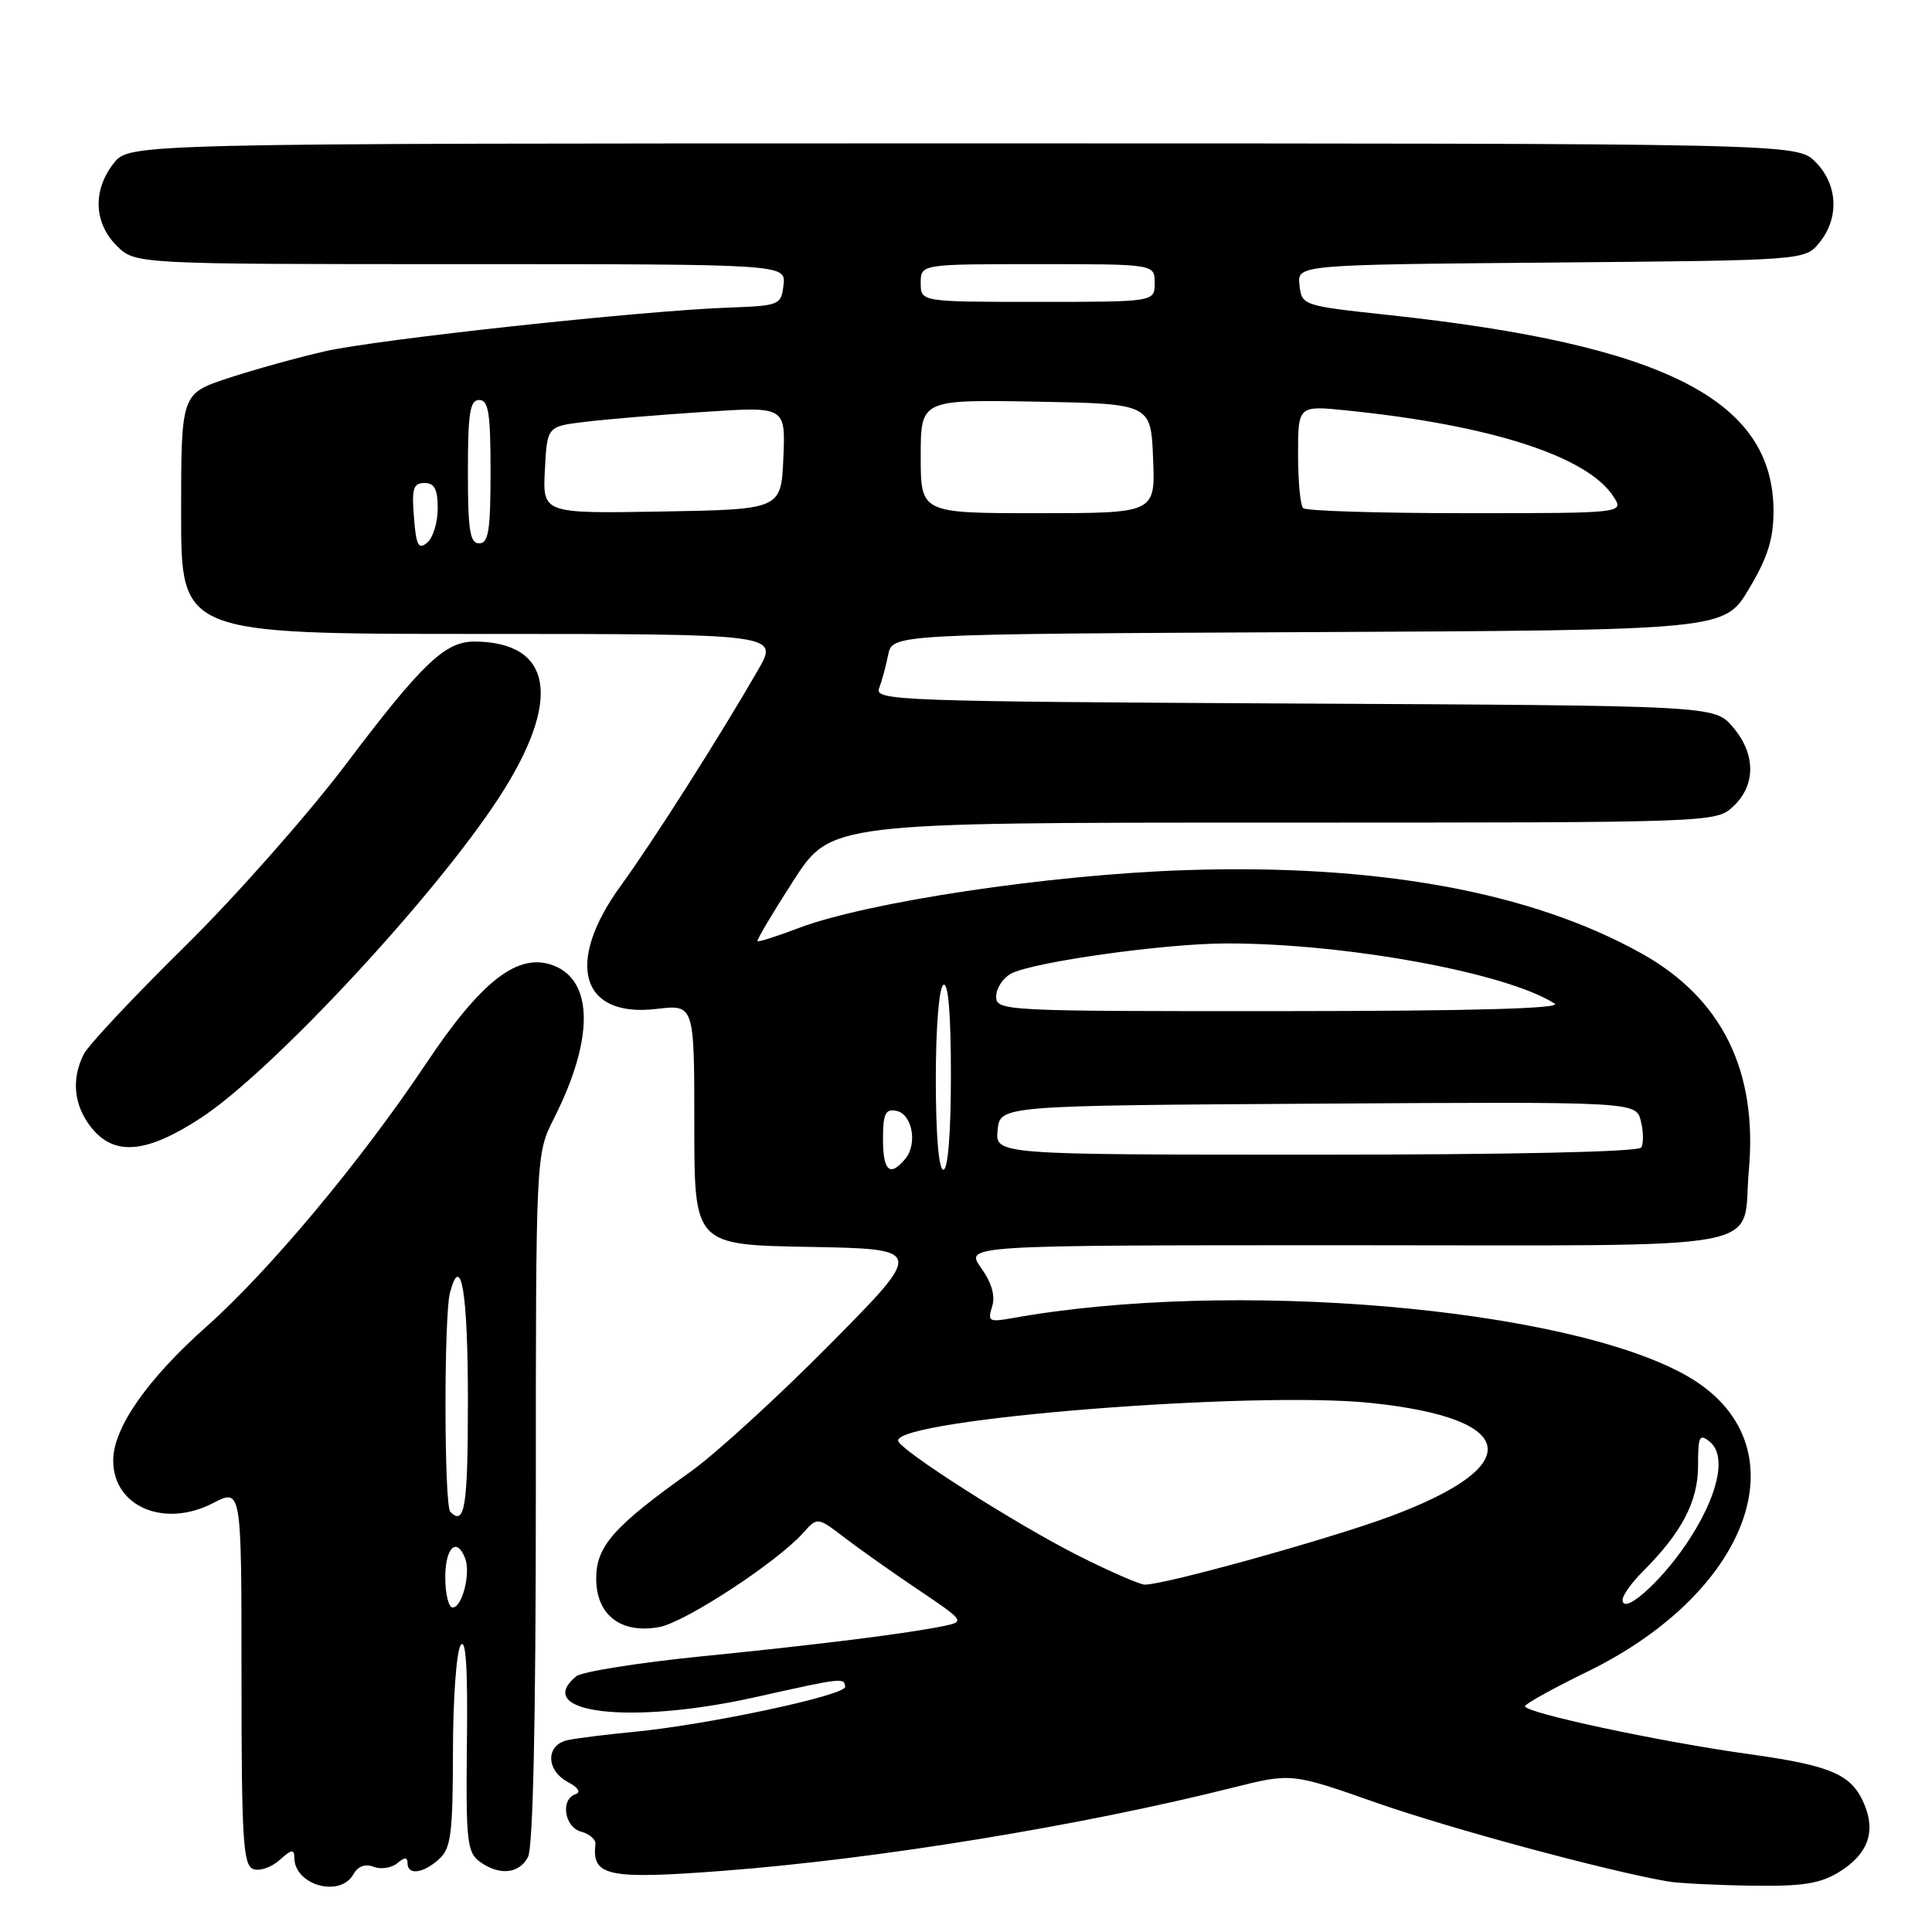 <?xml version="1.0" encoding="UTF-8" standalone="no"?>
<!DOCTYPE svg PUBLIC "-//W3C//DTD SVG 1.1//EN" "http://www.w3.org/Graphics/SVG/1.1/DTD/svg11.dtd" >
<svg xmlns="http://www.w3.org/2000/svg" xmlns:xlink="http://www.w3.org/1999/xlink" version="1.1" viewBox="0 0 256 256">
 <g >
 <path fill="currentColor"
d=" M 46.83 248.35 C 47.42 247.29 48.38 246.93 49.50 247.36 C 50.47 247.73 51.87 247.52 52.63 246.89 C 53.63 246.06 54.00 246.06 54.00 246.88 C 54.00 248.51 56.07 248.25 58.17 246.35 C 59.76 244.91 60.00 243.01 60.02 232.10 C 60.02 225.17 60.48 218.82 61.04 218.00 C 61.73 216.96 61.99 220.97 61.87 230.91 C 61.72 243.85 61.89 245.45 63.54 246.66 C 66.15 248.56 68.76 248.32 69.96 246.07 C 70.63 244.81 71.00 228.05 71.00 198.53 C 71.00 152.93 71.00 152.93 73.40 148.20 C 78.70 137.73 78.67 129.97 73.33 127.93 C 68.66 126.16 63.81 129.91 56.40 141.01 C 47.85 153.81 35.67 168.39 27.40 175.74 C 19.51 182.75 15.00 189.21 15.00 193.52 C 15.00 199.64 21.76 202.52 28.25 199.16 C 32.00 197.22 32.00 197.22 32.00 222.14 C 32.00 243.64 32.21 247.14 33.54 247.65 C 34.38 247.98 35.96 247.44 37.04 246.47 C 38.61 245.05 39.00 244.98 39.00 246.15 C 39.00 249.79 45.06 251.50 46.83 248.35 Z  M 243.66 248.07 C 247.45 245.75 248.58 242.81 247.06 239.15 C 245.39 235.11 242.75 233.96 231.62 232.41 C 219.90 230.78 201.97 226.94 202.07 226.08 C 202.11 225.76 205.82 223.70 210.32 221.51 C 232.44 210.72 239.02 191.09 223.47 182.28 C 207.49 173.23 163.10 169.44 134.14 174.66 C 131.06 175.21 130.84 175.09 131.46 173.13 C 131.91 171.71 131.42 170.00 130.00 168.00 C 127.86 165.00 127.86 165.00 178.40 165.00 C 236.28 165.00 230.73 166.03 231.73 155.09 C 232.92 141.89 228.17 132.28 217.50 126.33 C 202.85 118.16 182.47 114.45 157.00 115.30 C 139.04 115.90 114.92 119.52 105.80 122.98 C 102.95 124.07 100.51 124.84 100.37 124.71 C 100.24 124.57 102.37 120.98 105.11 116.73 C 110.09 109.00 110.09 109.00 168.73 109.00 C 227.37 109.00 227.37 109.00 229.69 106.83 C 232.69 104.00 232.65 99.87 229.59 96.31 C 227.17 93.50 227.17 93.50 171.49 93.22 C 119.34 92.95 115.85 92.83 116.48 91.22 C 116.84 90.27 117.39 88.27 117.69 86.76 C 118.25 84.02 118.25 84.02 173.36 83.76 C 228.48 83.50 228.48 83.50 231.74 78.04 C 234.22 73.89 235.00 71.43 235.00 67.74 C 235.00 53.01 220.61 45.68 184.00 41.74 C 172.59 40.51 172.50 40.48 172.19 37.79 C 171.87 35.08 171.87 35.08 205.53 34.79 C 239.18 34.50 239.18 34.50 241.09 32.14 C 243.75 28.85 243.52 24.43 240.55 21.45 C 238.09 19.00 238.09 19.00 127.62 19.00 C 17.15 19.00 17.15 19.00 15.07 21.63 C 12.27 25.20 12.42 29.51 15.45 32.55 C 17.91 35.00 17.91 35.00 61.02 35.00 C 104.13 35.00 104.13 35.00 103.82 37.75 C 103.51 40.43 103.32 40.51 96.50 40.76 C 84.94 41.18 49.96 44.97 43.00 46.56 C 39.42 47.38 33.69 48.97 30.25 50.10 C 24.00 52.16 24.00 52.16 24.00 68.08 C 24.00 84.00 24.00 84.00 63.60 84.00 C 103.19 84.00 103.19 84.00 100.46 88.75 C 95.39 97.56 86.55 111.46 82.26 117.36 C 74.82 127.59 76.93 134.88 86.98 133.69 C 92.00 133.09 92.00 133.09 92.00 149.02 C 92.00 164.95 92.00 164.95 107.23 165.22 C 122.47 165.50 122.47 165.50 109.98 178.12 C 103.12 185.06 94.80 192.66 91.50 195.01 C 81.30 202.27 79.00 204.88 79.00 209.17 C 79.00 214.01 82.30 216.54 87.37 215.59 C 90.81 214.95 102.95 207.00 106.41 203.13 C 108.31 201.00 108.31 201.00 111.91 203.75 C 113.88 205.26 118.30 208.38 121.72 210.68 C 127.72 214.71 127.84 214.87 125.22 215.42 C 120.40 216.43 108.87 217.88 93.10 219.46 C 84.63 220.31 77.09 221.51 76.35 222.12 C 70.43 227.03 83.57 228.57 100.05 224.89 C 111.71 222.29 111.86 222.27 111.99 223.50 C 112.11 224.63 93.83 228.53 84.00 229.48 C 80.42 229.82 76.49 230.31 75.25 230.57 C 72.30 231.18 72.30 234.55 75.25 236.13 C 76.63 236.87 77.02 237.49 76.25 237.75 C 74.22 238.43 74.79 242.13 77.02 242.71 C 78.12 243.00 78.97 243.75 78.90 244.37 C 78.39 248.62 80.51 249.06 95.88 247.89 C 116.23 246.33 143.18 241.94 163.32 236.88 C 171.13 234.92 171.13 234.92 182.43 238.89 C 192.15 242.30 213.00 247.93 221.00 249.30 C 222.38 249.54 227.32 249.79 232.00 249.86 C 238.79 249.97 241.13 249.61 243.66 248.07 Z  M 26.59 148.15 C 36.01 142.01 57.67 118.72 66.18 105.59 C 74.50 92.75 73.27 85.07 62.88 85.01 C 58.98 84.99 55.92 87.91 45.79 101.33 C 40.73 108.02 31.11 118.90 24.40 125.50 C 17.70 132.10 11.71 138.48 11.10 139.68 C 9.43 143.00 9.77 146.44 12.07 149.37 C 15.11 153.22 19.36 152.87 26.59 148.15 Z  M 59.00 209.00 C 59.00 205.04 60.53 203.60 61.64 206.50 C 62.39 208.47 61.24 213.00 59.98 213.00 C 59.44 213.00 59.00 211.20 59.00 209.00 Z  M 59.67 200.33 C 58.84 199.51 58.81 174.33 59.63 171.26 C 61.09 165.80 62.00 171.29 62.00 185.56 C 62.00 199.67 61.59 202.26 59.67 200.33 Z  M 215.00 211.98 C 215.00 211.39 216.21 209.70 217.69 208.22 C 222.85 203.06 225.00 198.95 225.00 194.24 C 225.00 190.27 225.18 189.91 226.58 191.06 C 228.89 192.98 227.60 198.46 223.37 204.69 C 219.88 209.81 215.00 214.07 215.00 211.98 Z  M 143.00 206.19 C 134.73 202.04 119.00 192.01 119.00 190.88 C 119.00 188.01 166.11 184.27 181.67 185.90 C 201.37 187.97 202.34 194.24 184.00 201.01 C 175.89 204.00 154.18 210.03 151.68 209.97 C 151.03 209.96 147.12 208.26 143.00 206.19 Z  M 117.00 150.93 C 117.00 147.59 117.32 146.91 118.75 147.19 C 120.87 147.59 121.62 151.55 119.95 153.56 C 117.92 156.00 117.00 155.18 117.00 150.93 Z  M 124.00 143.06 C 124.00 136.18 124.42 130.86 125.00 130.50 C 125.65 130.10 126.00 134.32 126.00 142.44 C 126.00 150.15 125.61 155.00 125.00 155.00 C 124.39 155.00 124.00 150.35 124.00 143.06 Z  M 132.19 149.75 C 132.50 146.50 132.50 146.50 174.64 146.24 C 216.78 145.98 216.78 145.98 217.42 148.54 C 217.77 149.94 217.80 151.52 217.47 152.05 C 217.11 152.63 200.27 153.00 174.38 153.00 C 131.87 153.00 131.87 153.00 132.19 149.75 Z  M 132.00 132.04 C 132.00 130.95 132.89 129.60 133.97 129.01 C 136.85 127.47 154.38 125.01 162.53 125.01 C 178.37 124.99 199.78 128.93 206.00 132.99 C 206.99 133.64 194.76 133.97 169.75 133.98 C 132.89 134.00 132.00 133.95 132.00 132.04 Z  M 54.85 68.54 C 54.54 64.74 54.77 64.00 56.24 64.00 C 57.57 64.00 58.00 64.82 58.00 67.38 C 58.00 69.24 57.37 71.28 56.60 71.91 C 55.45 72.87 55.14 72.29 54.85 68.54 Z  M 62.00 62.50 C 62.00 54.72 62.27 53.00 63.50 53.00 C 64.73 53.00 65.00 54.72 65.00 62.50 C 65.00 70.28 64.73 72.00 63.50 72.00 C 62.27 72.00 62.00 70.28 62.00 62.50 Z  M 72.20 62.28 C 72.50 56.50 72.50 56.50 77.50 55.90 C 80.25 55.56 87.36 54.97 93.30 54.58 C 104.09 53.86 104.09 53.86 103.80 60.68 C 103.50 67.50 103.50 67.50 87.70 67.78 C 71.90 68.05 71.90 68.05 72.20 62.28 Z  M 122.00 60.47 C 122.00 52.95 122.00 52.95 137.25 53.22 C 152.50 53.50 152.50 53.50 152.79 60.75 C 153.09 68.00 153.09 68.00 137.54 68.00 C 122.00 68.00 122.00 68.00 122.00 60.47 Z  M 172.67 67.33 C 172.30 66.97 172.00 63.75 172.00 60.20 C 172.00 53.72 172.00 53.72 178.58 54.40 C 197.53 56.34 210.28 60.45 213.76 65.75 C 215.24 68.00 215.24 68.00 194.29 68.00 C 182.76 68.00 173.03 67.70 172.67 67.33 Z  M 122.00 37.50 C 122.00 35.00 122.00 35.00 137.50 35.00 C 153.00 35.00 153.00 35.00 153.00 37.50 C 153.00 40.00 153.00 40.00 137.50 40.00 C 122.00 40.00 122.00 40.00 122.00 37.50 Z "/>
</g>
</svg>